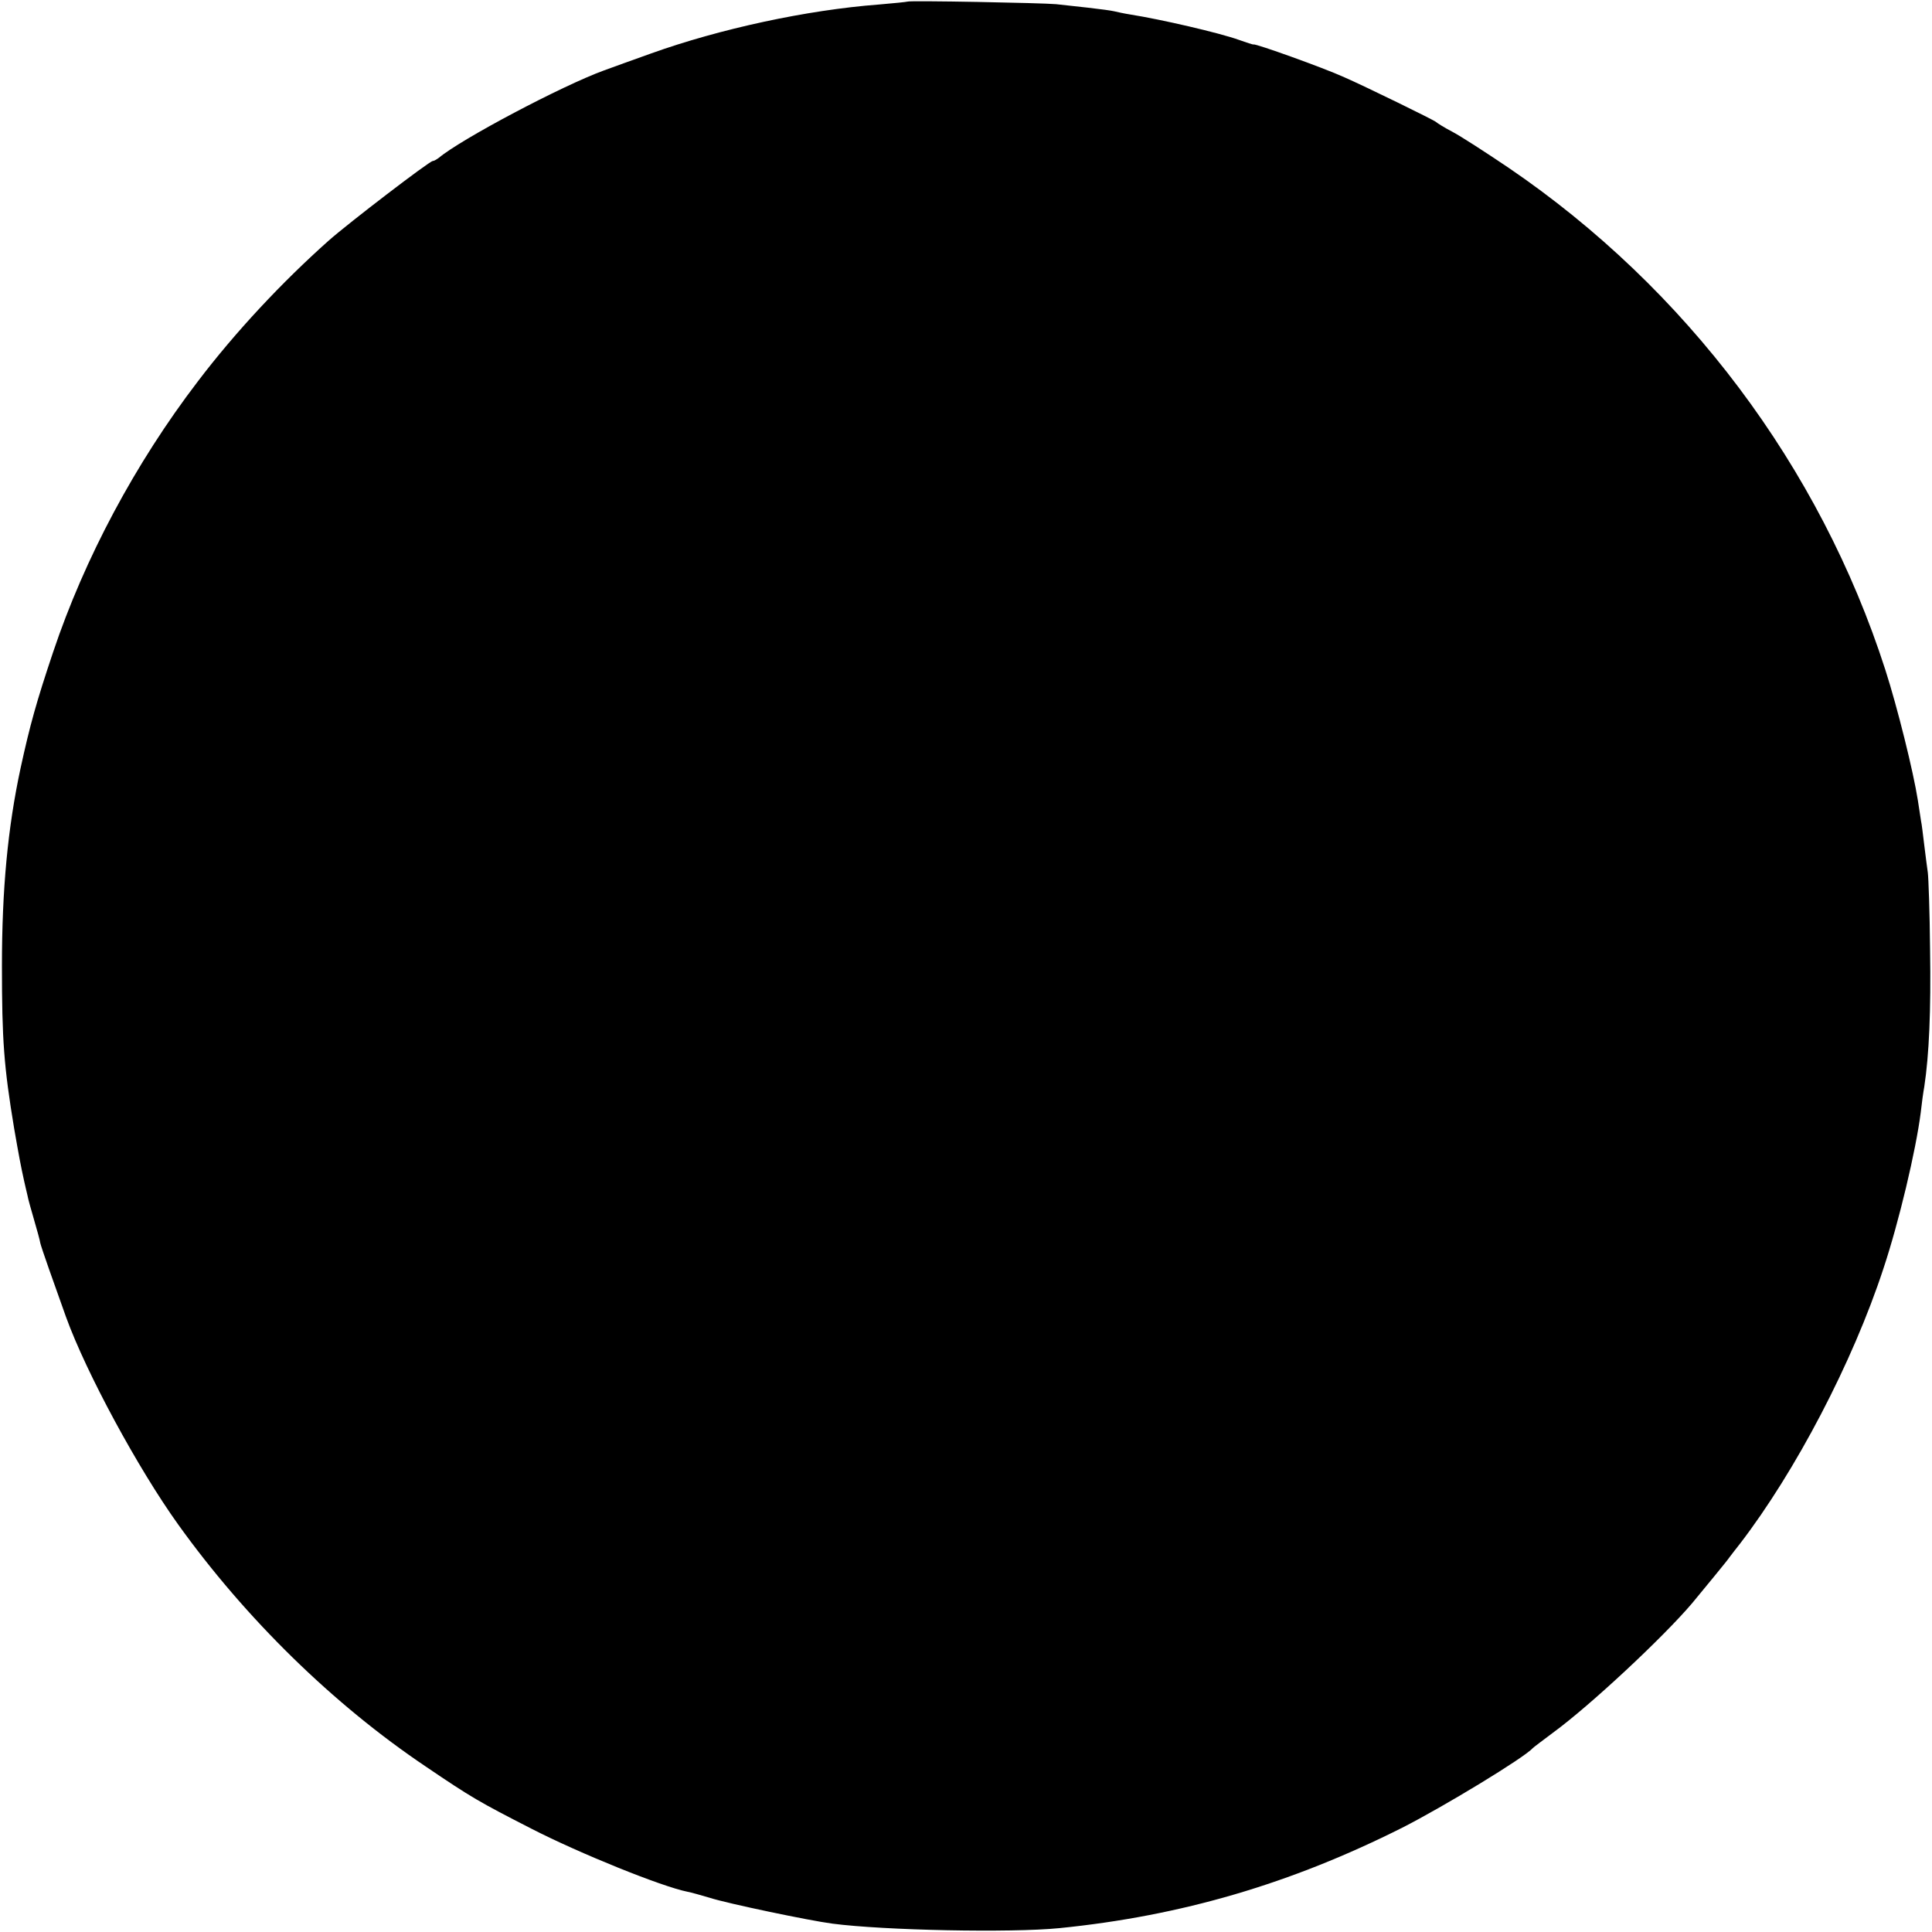 <?xml version="1.0" standalone="no"?>
<!DOCTYPE svg PUBLIC "-//W3C//DTD SVG 20010904//EN"
 "http://www.w3.org/TR/2001/REC-SVG-20010904/DTD/svg10.dtd">
<svg version="1.0" xmlns="http://www.w3.org/2000/svg"
 width="600pt" height="600pt" viewBox="0 0 600 600"
 preserveAspectRatio="xMidYMid meet">
<g transform="translate(0,600) scale(0.1,-0.1)"
fill="#000000" stroke="none">
<path d="M2818 5995 c-2 -1 -41 -5 -88 -9 -225 -17 -496 -76 -708 -152 -54
-19 -119 -43 -147 -53 -129 -47 -443 -213 -512 -271 -7 -5 -15 -10 -19 -10
-10 0 -262 -193 -323 -247 -146 -130 -290 -284 -407 -438 -194 -254 -351 -548
-449 -840 -52 -155 -72 -227 -101 -360 -40 -186 -58 -377 -58 -615 0 -230 6
-312 38 -505 15 -86 20 -113 31 -163 3 -12 7 -32 10 -43 2 -12 12 -47 21 -78
9 -31 18 -63 19 -71 3 -14 42 -124 80 -230 63 -174 224 -471 348 -644 210
-293 482 -559 769 -752 143 -97 166 -110 328 -193 150 -77 405 -180 485 -196
11 -2 43 -11 70 -19 52 -17 310 -71 380 -80 160 -21 554 -29 705 -14 379 38
719 138 1065 312 128 65 380 218 405 247 3 3 31 24 63 48 115 84 342 296 432
402 37 45 110 133 117 144 4 5 18 24 31 40 173 225 351 565 446 855 48 144
101 367 116 485 3 28 8 64 11 80 15 99 21 236 18 425 -1 118 -5 226 -7 240 -2
14 -7 52 -11 85 -4 33 -8 67 -10 75 -1 8 -6 38 -10 65 -14 89 -63 287 -101
405 -203 631 -619 1184 -1170 1559 -71 48 -150 99 -175 112 -25 13 -47 27 -50
30 -4 5 -221 111 -285 139 -66 30 -276 105 -282 102 -2 -1 -22 6 -45 14 -61
22 -243 64 -338 79 -19 3 -42 8 -50 10 -8 2 -44 7 -80 11 -36 4 -81 9 -100 11
-42 4 -457 12 -462 8z"/>
</g>
</svg>
